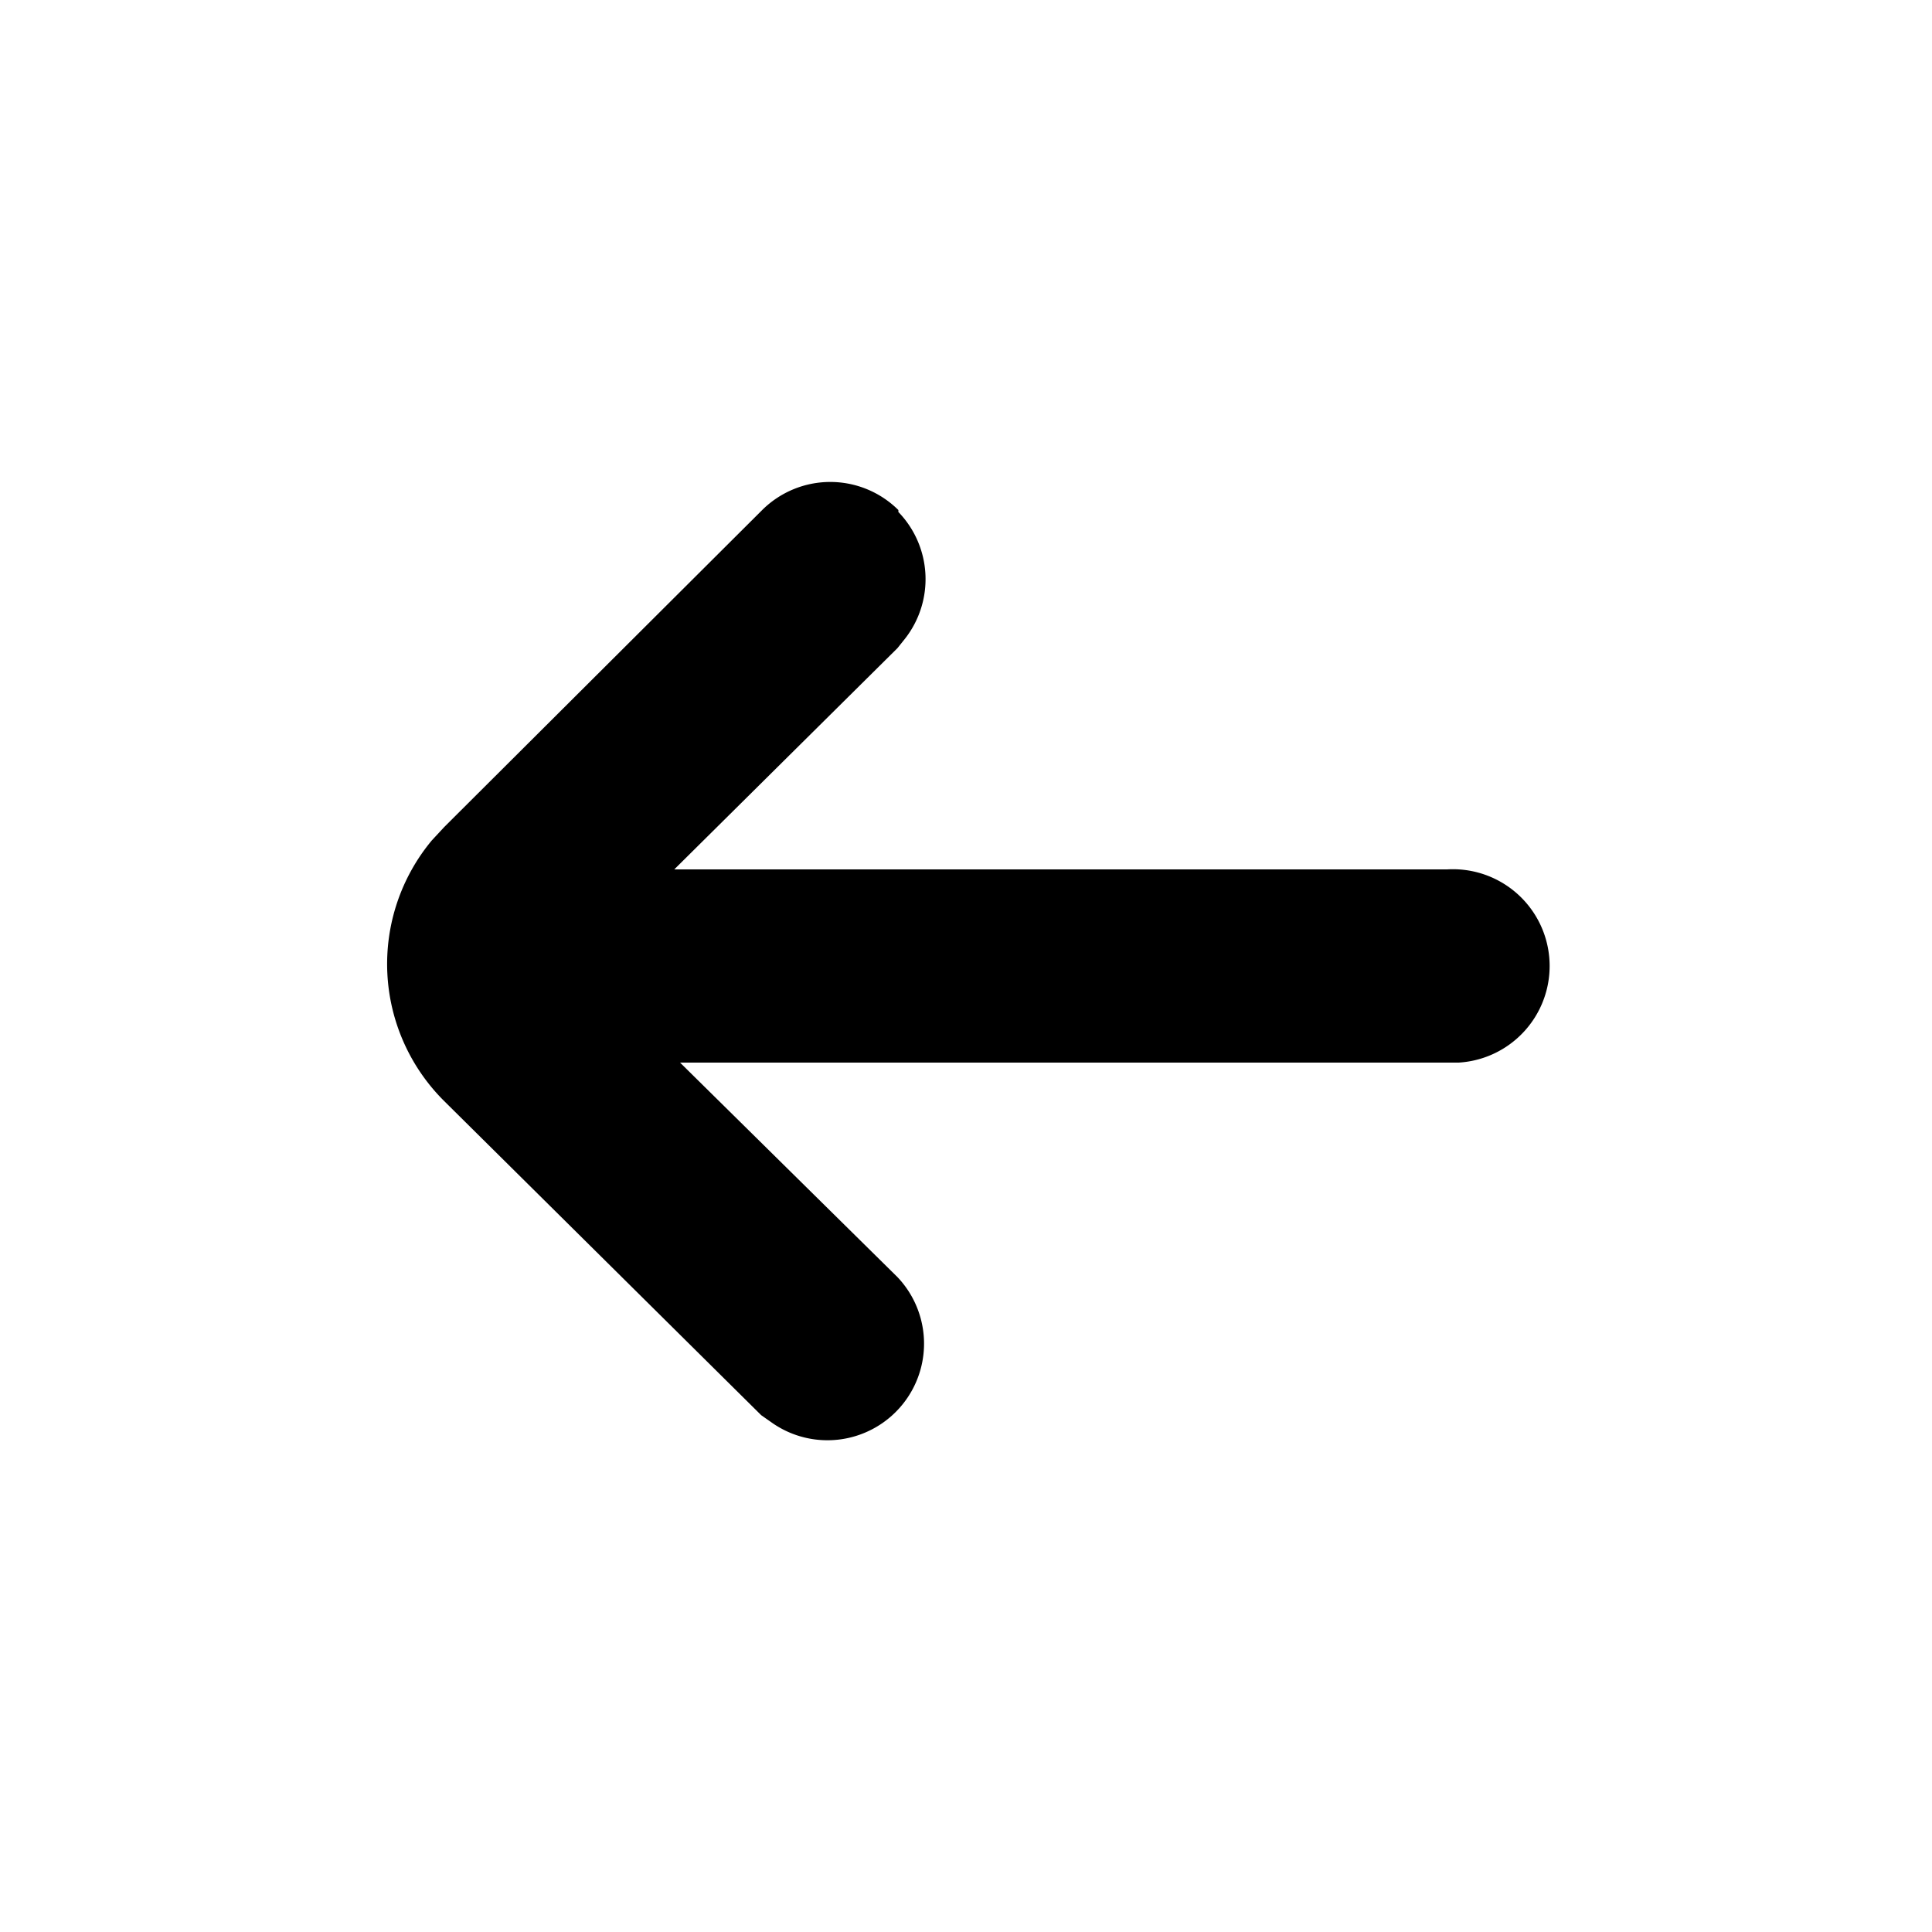 <svg xmlns="http://www.w3.org/2000/svg" viewBox="0 0 20 20">
  <defs/>
  <path d="M9.3 5.3a1 1 0 01.07 1.31l-.08.1L6.98 9h8a1 1 0 01.12 2H7.04l2.25 2.22a1 1 0 01-1.31 1.5l-.1-.07L4.6 11.4a2 2 0 01-.13-2.7l.13-.14 3.29-3.28a1 1 0 011.41 0z"/>
</svg>

